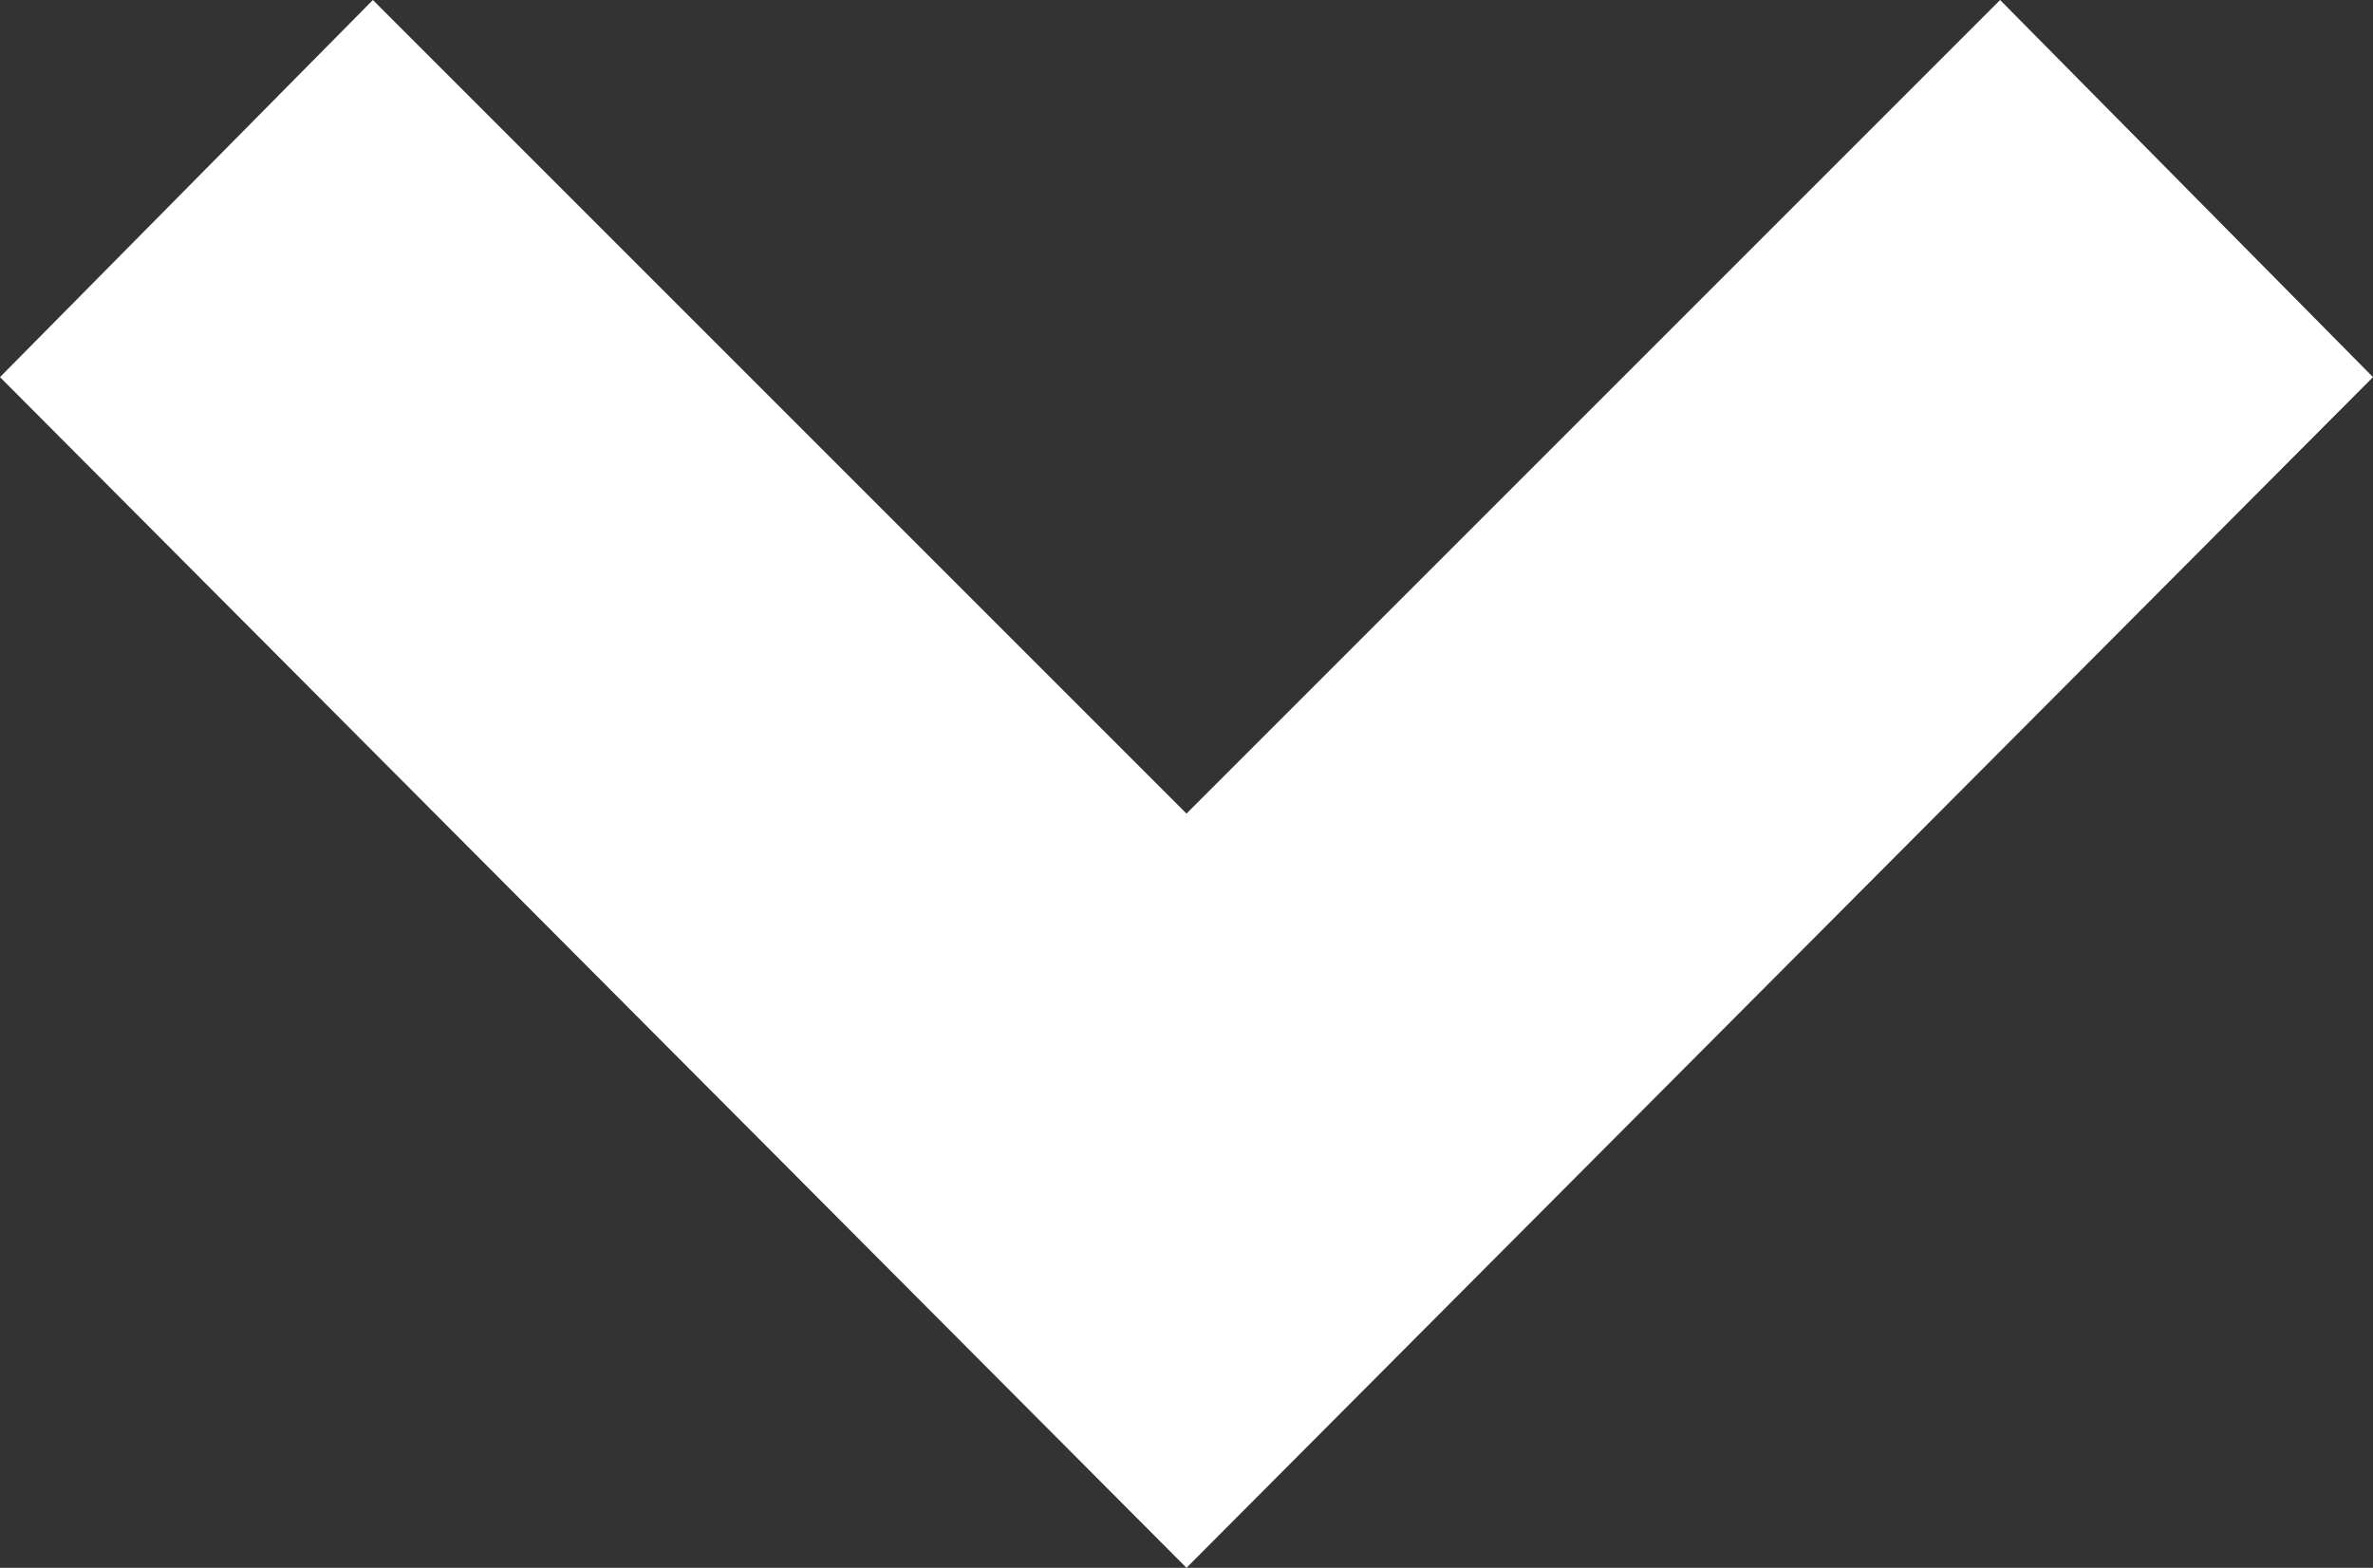 <svg xmlns="http://www.w3.org/2000/svg" viewBox="0 0 56 37"><rect x="0" y="0" width="56" height="37" fill="#333333" stroke="none"/><path fill="#FFF" d="M28 37L0 8.9 8.8 0 28 19.2 47.2 0 56 8.9z"/></svg>